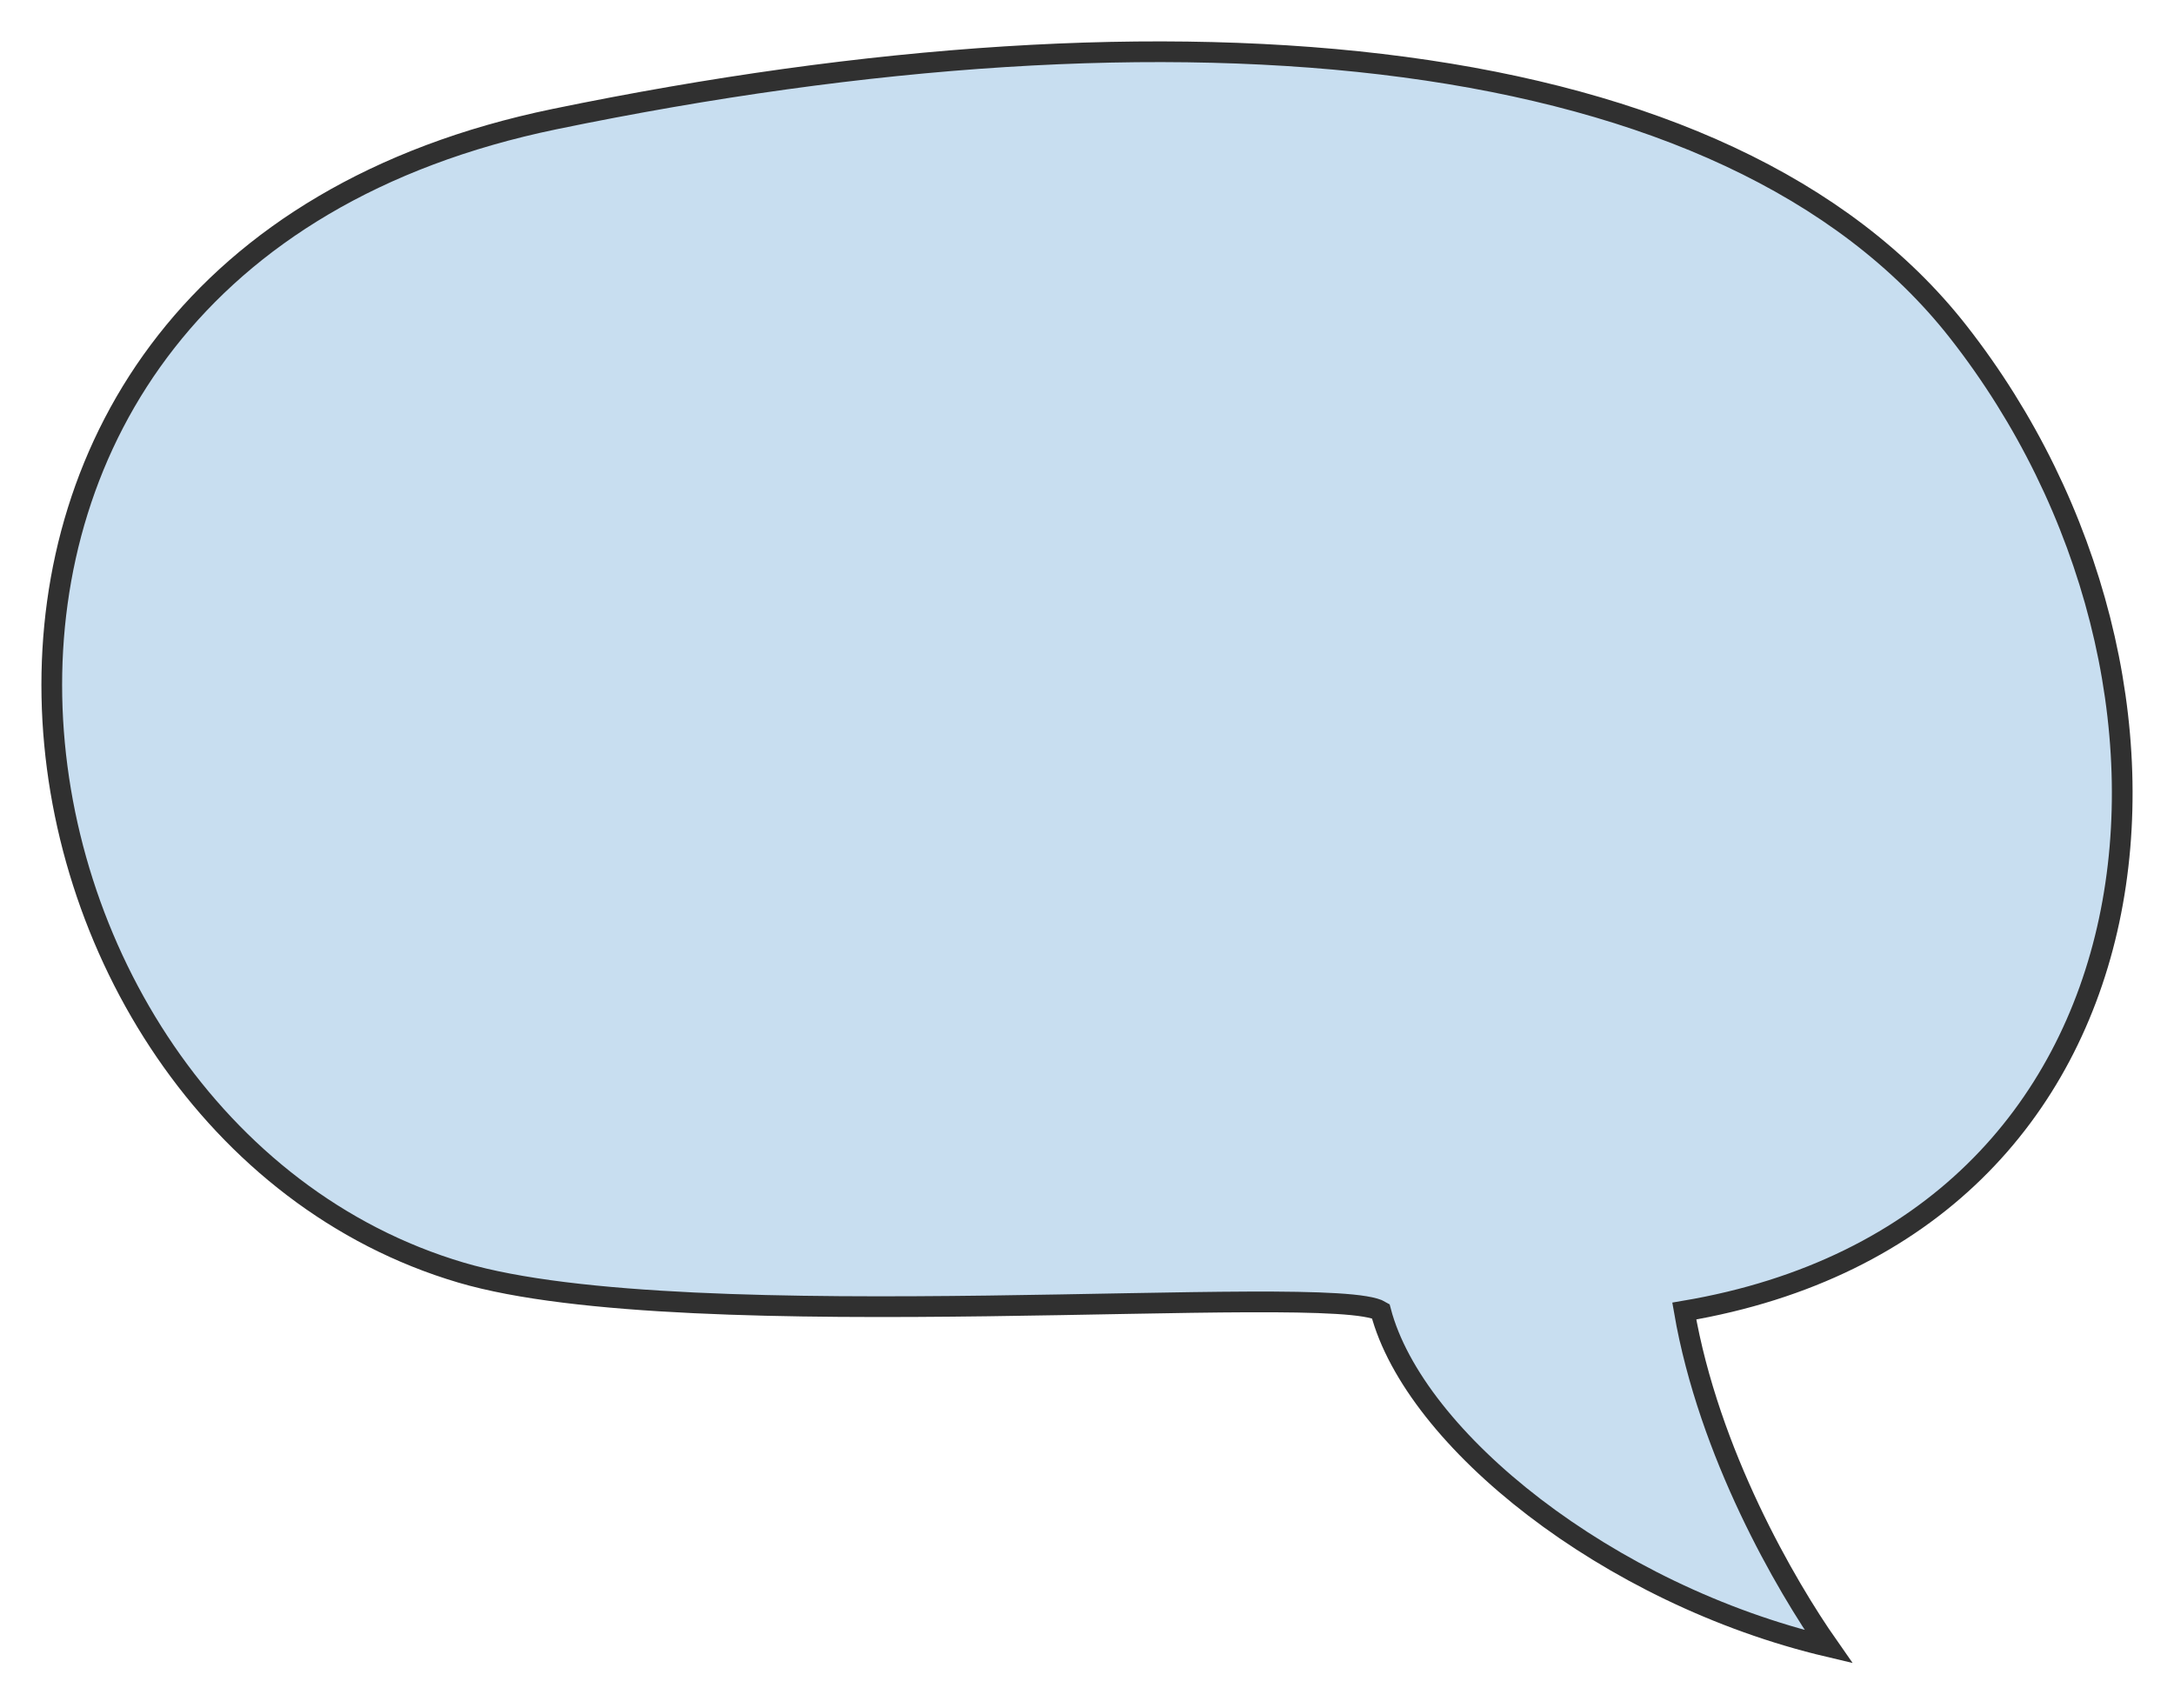 <svg width="42" height="33" viewBox="0 0 42 33" fill="none" xmlns="http://www.w3.org/2000/svg">
<path d="M37.831 6.409C33.387 0.741 22.775 -0.187 10.718 2.3C-3.208 5.173 -0.661 21.756 8.907 24.584C13.317 25.887 25.72 24.75 26.674 25.327C27.322 27.799 31.057 30.802 35.326 31.81C34.496 30.625 33.014 28.075 32.539 25.327C42.102 23.71 43.1 13.129 37.831 6.409Z" fill="#C8DEF0" stroke="#303030" stroke-width="0.4"/>
</svg>
